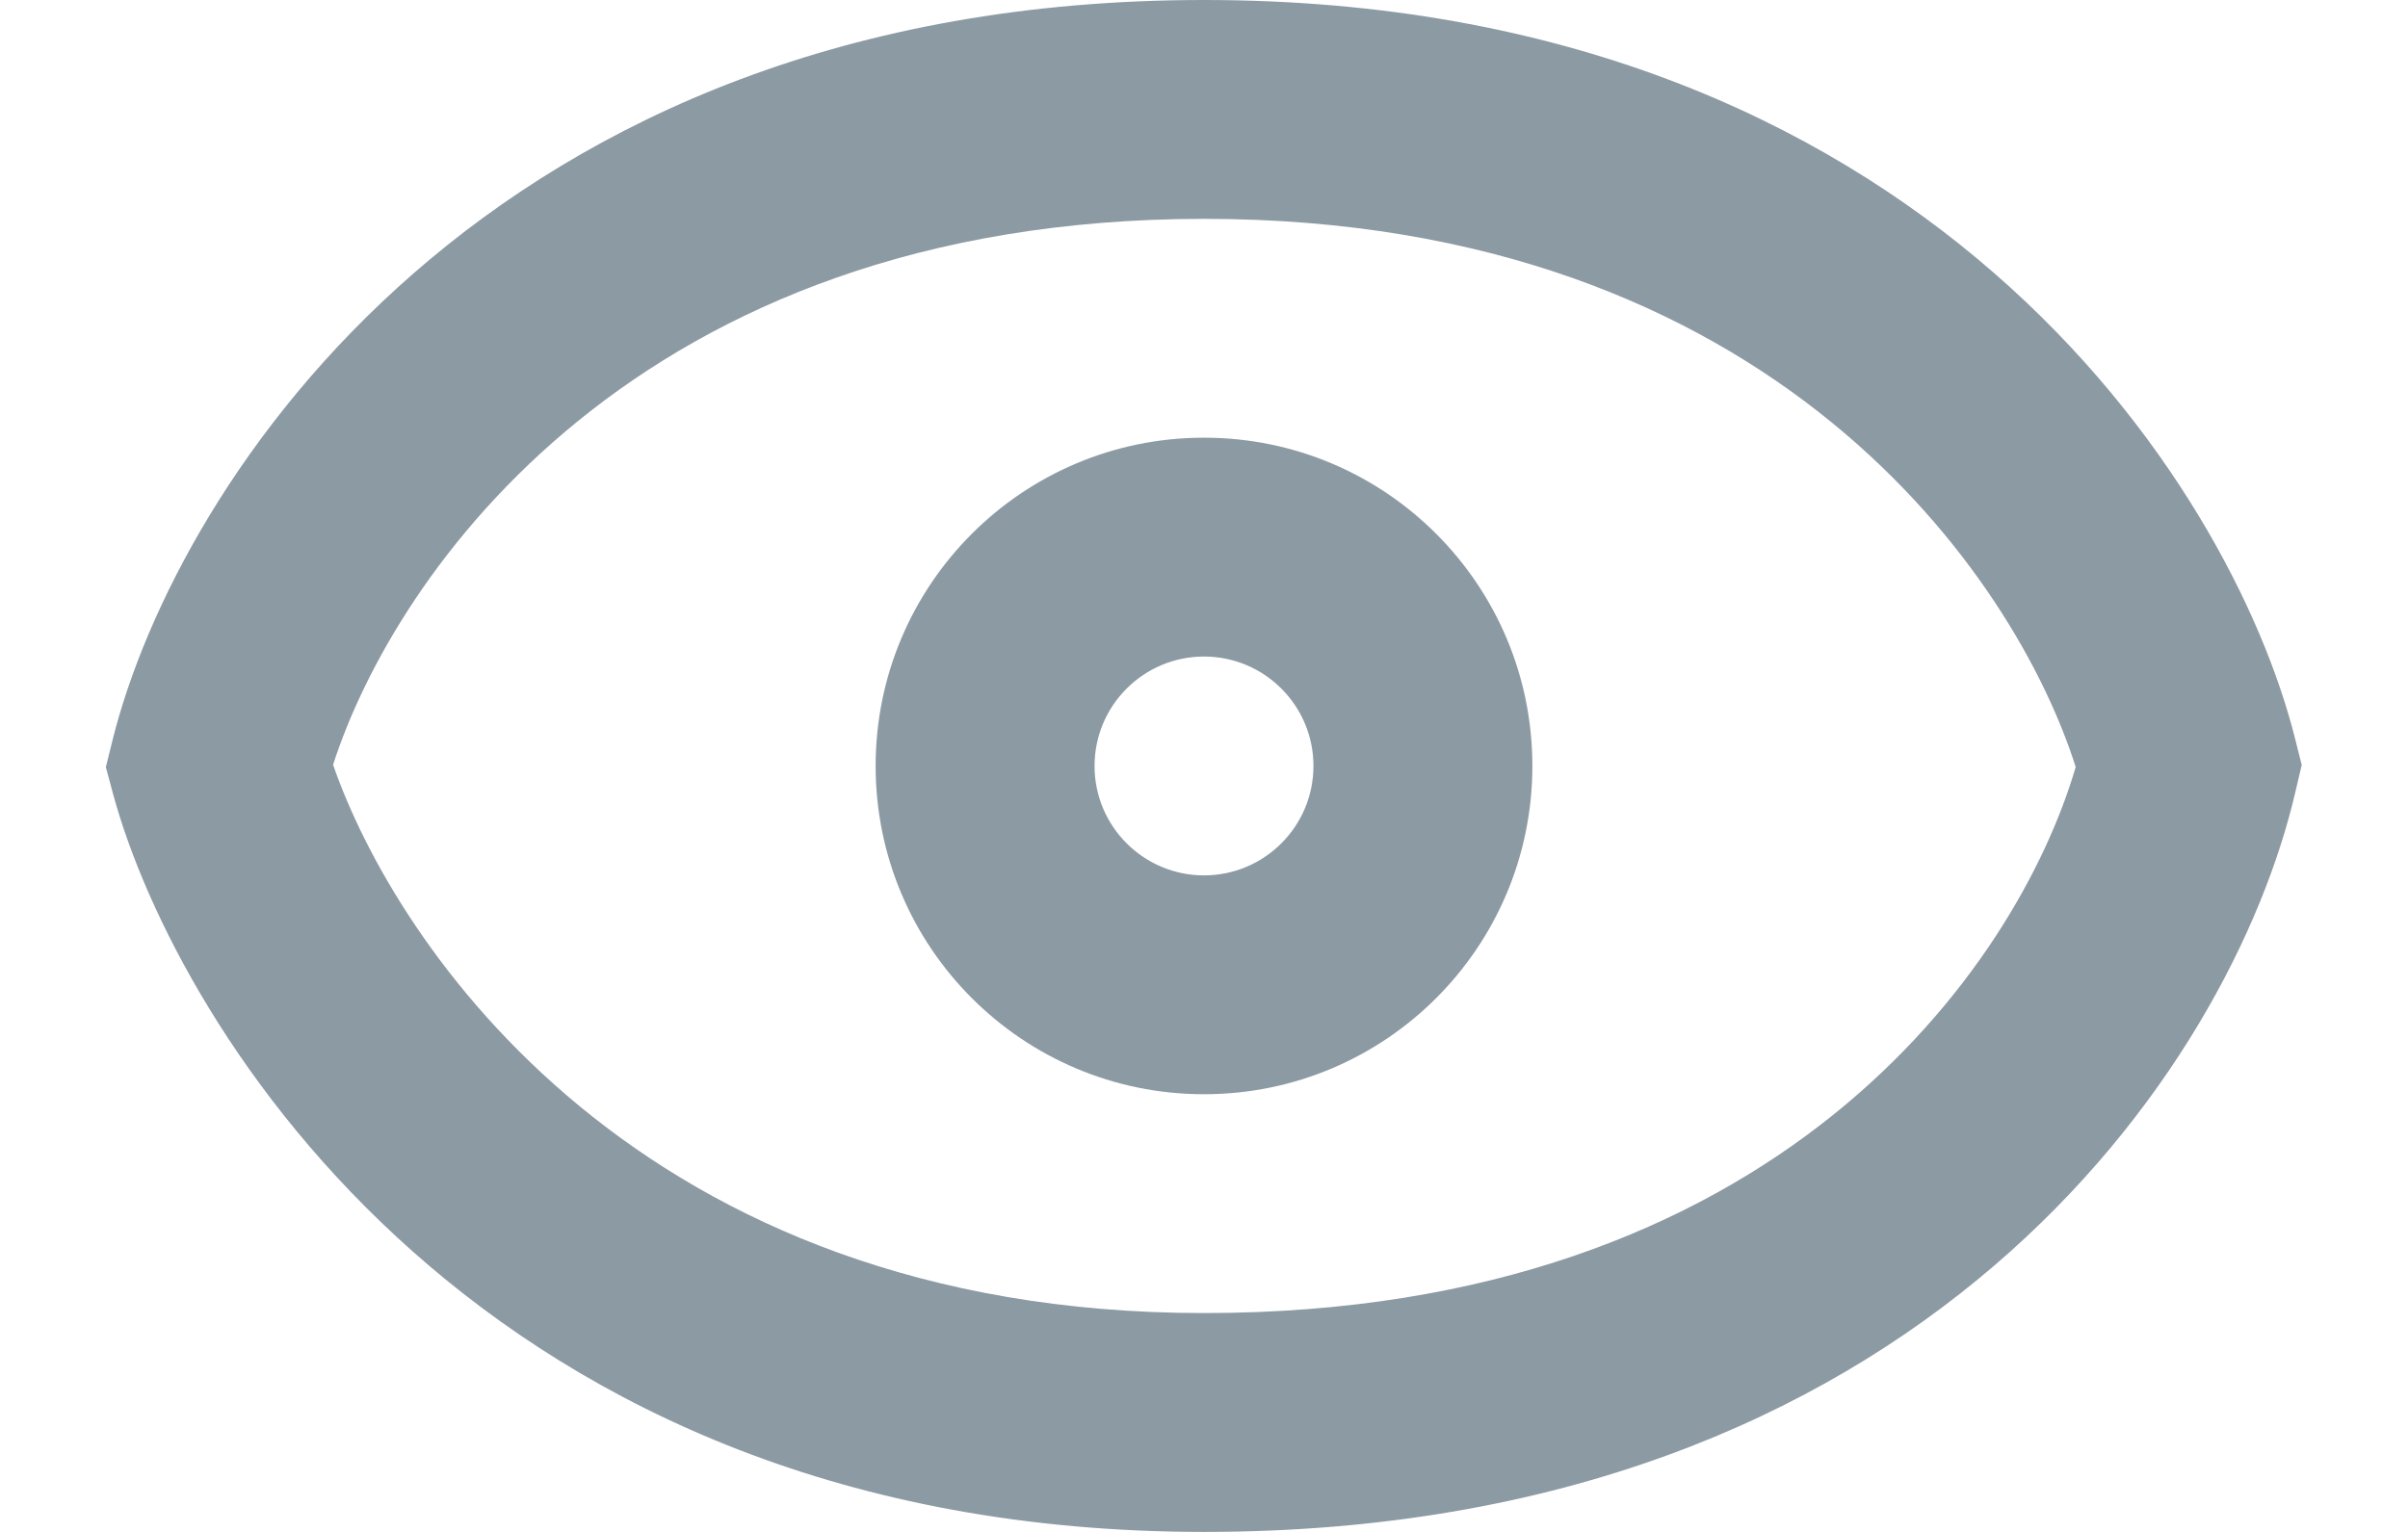 <svg width="22" height="14" viewBox="0 0 22 14" fill="none" xmlns="http://www.w3.org/2000/svg">
<path fill-rule="evenodd" clip-rule="evenodd" d="M3.043 6.989C3.612 8.633 5.833 12 11 12C16.242 12 18.428 8.836 18.964 7.01C18.418 5.283 16.21 2 11 2C5.811 2 3.6 5.256 3.043 6.989ZM1.03 6.757C1.619 4.402 4.455 0 11 0C17.545 0 20.381 4.402 20.97 6.757L21.029 6.991L20.974 7.225C20.384 9.785 17.525 14 11 14C4.42 14 1.621 9.409 1.035 7.263L0.967 7.011L1.03 6.757Z" fill="#8C9AA3"/>
<path fill-rule="evenodd" clip-rule="evenodd" d="M11 6C10.448 6 10 6.448 10 7C10 7.552 10.448 8 11 8C11.552 8 12 7.552 12 7C12 6.448 11.552 6 11 6ZM8 7C8 5.343 9.343 4 11 4C12.657 4 14 5.343 14 7C14 8.657 12.657 10 11 10C9.343 10 8 8.657 8 7Z" fill="#8C9AA3"/>
</svg>
